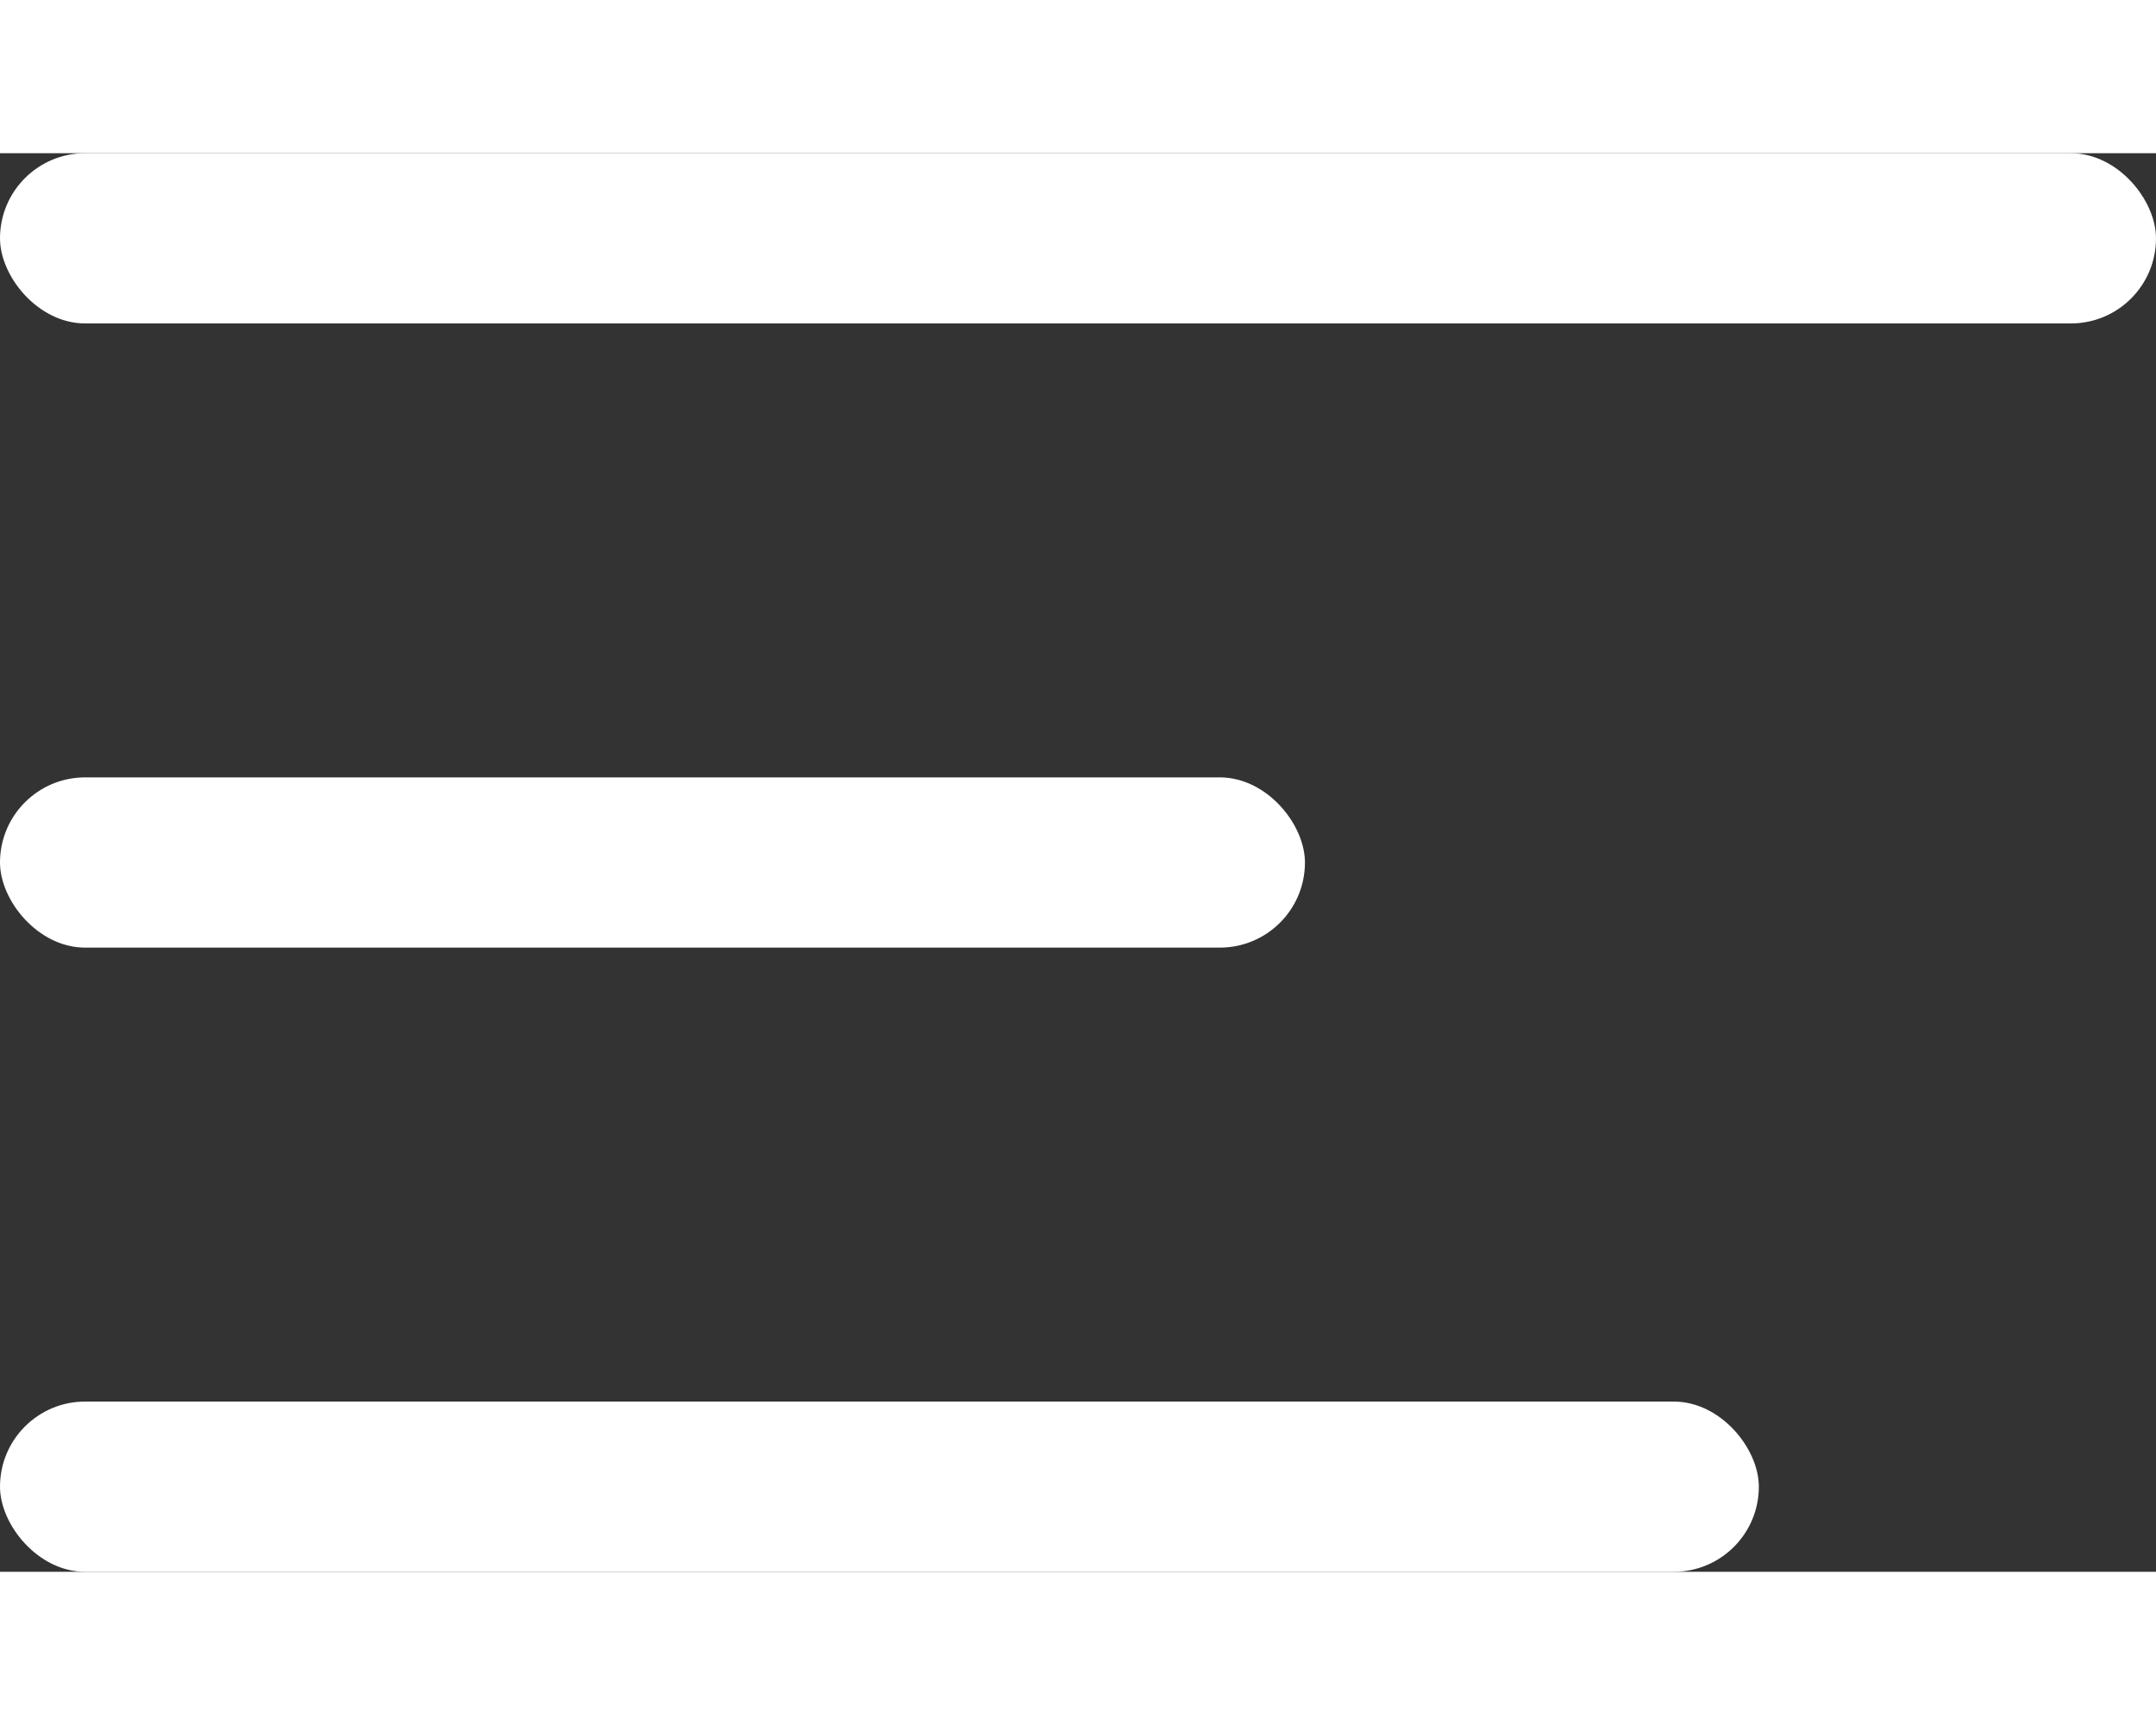 <svg width="25px" height="20px" viewBox="0 0 38 25" version="1.1" xmlns="http://www.w3.org/2000/svg" xmlns:xlink="http://www.w3.org/1999/xlink">
    <rect x="0" y="0" width="38" height="25" fill="#333333" stroke="none"/>
    <!-- Generator: Sketch 44.1 (41455) - http://www.bohemiancoding.com/sketch -->
    <desc>Created with Sketch.</desc>
    <defs></defs>
    <g id="Maquettes" stroke="none" stroke-width="1" fill="none" fill-rule="evenodd">
        <g id="Slide_full_g_2" transform="translate(-14, -37)" fill="#FFFFFF">
            <g id="Header" transform="translate(0, 19)">
                <g id="btn_menu" transform="translate(14, 18)">
                    <rect id="Rectangle-2" x="0" y="11" width="23" height="3" rx="1.5"></rect>
                    <rect id="Rectangle-2" x="0" y="0" width="38" height="3" rx="1.5"></rect>
                    <rect id="Rectangle-2" x="0" y="22" width="31" height="3" rx="1.5"></rect>
                </g>
            </g>
        </g>
    </g>
</svg>
